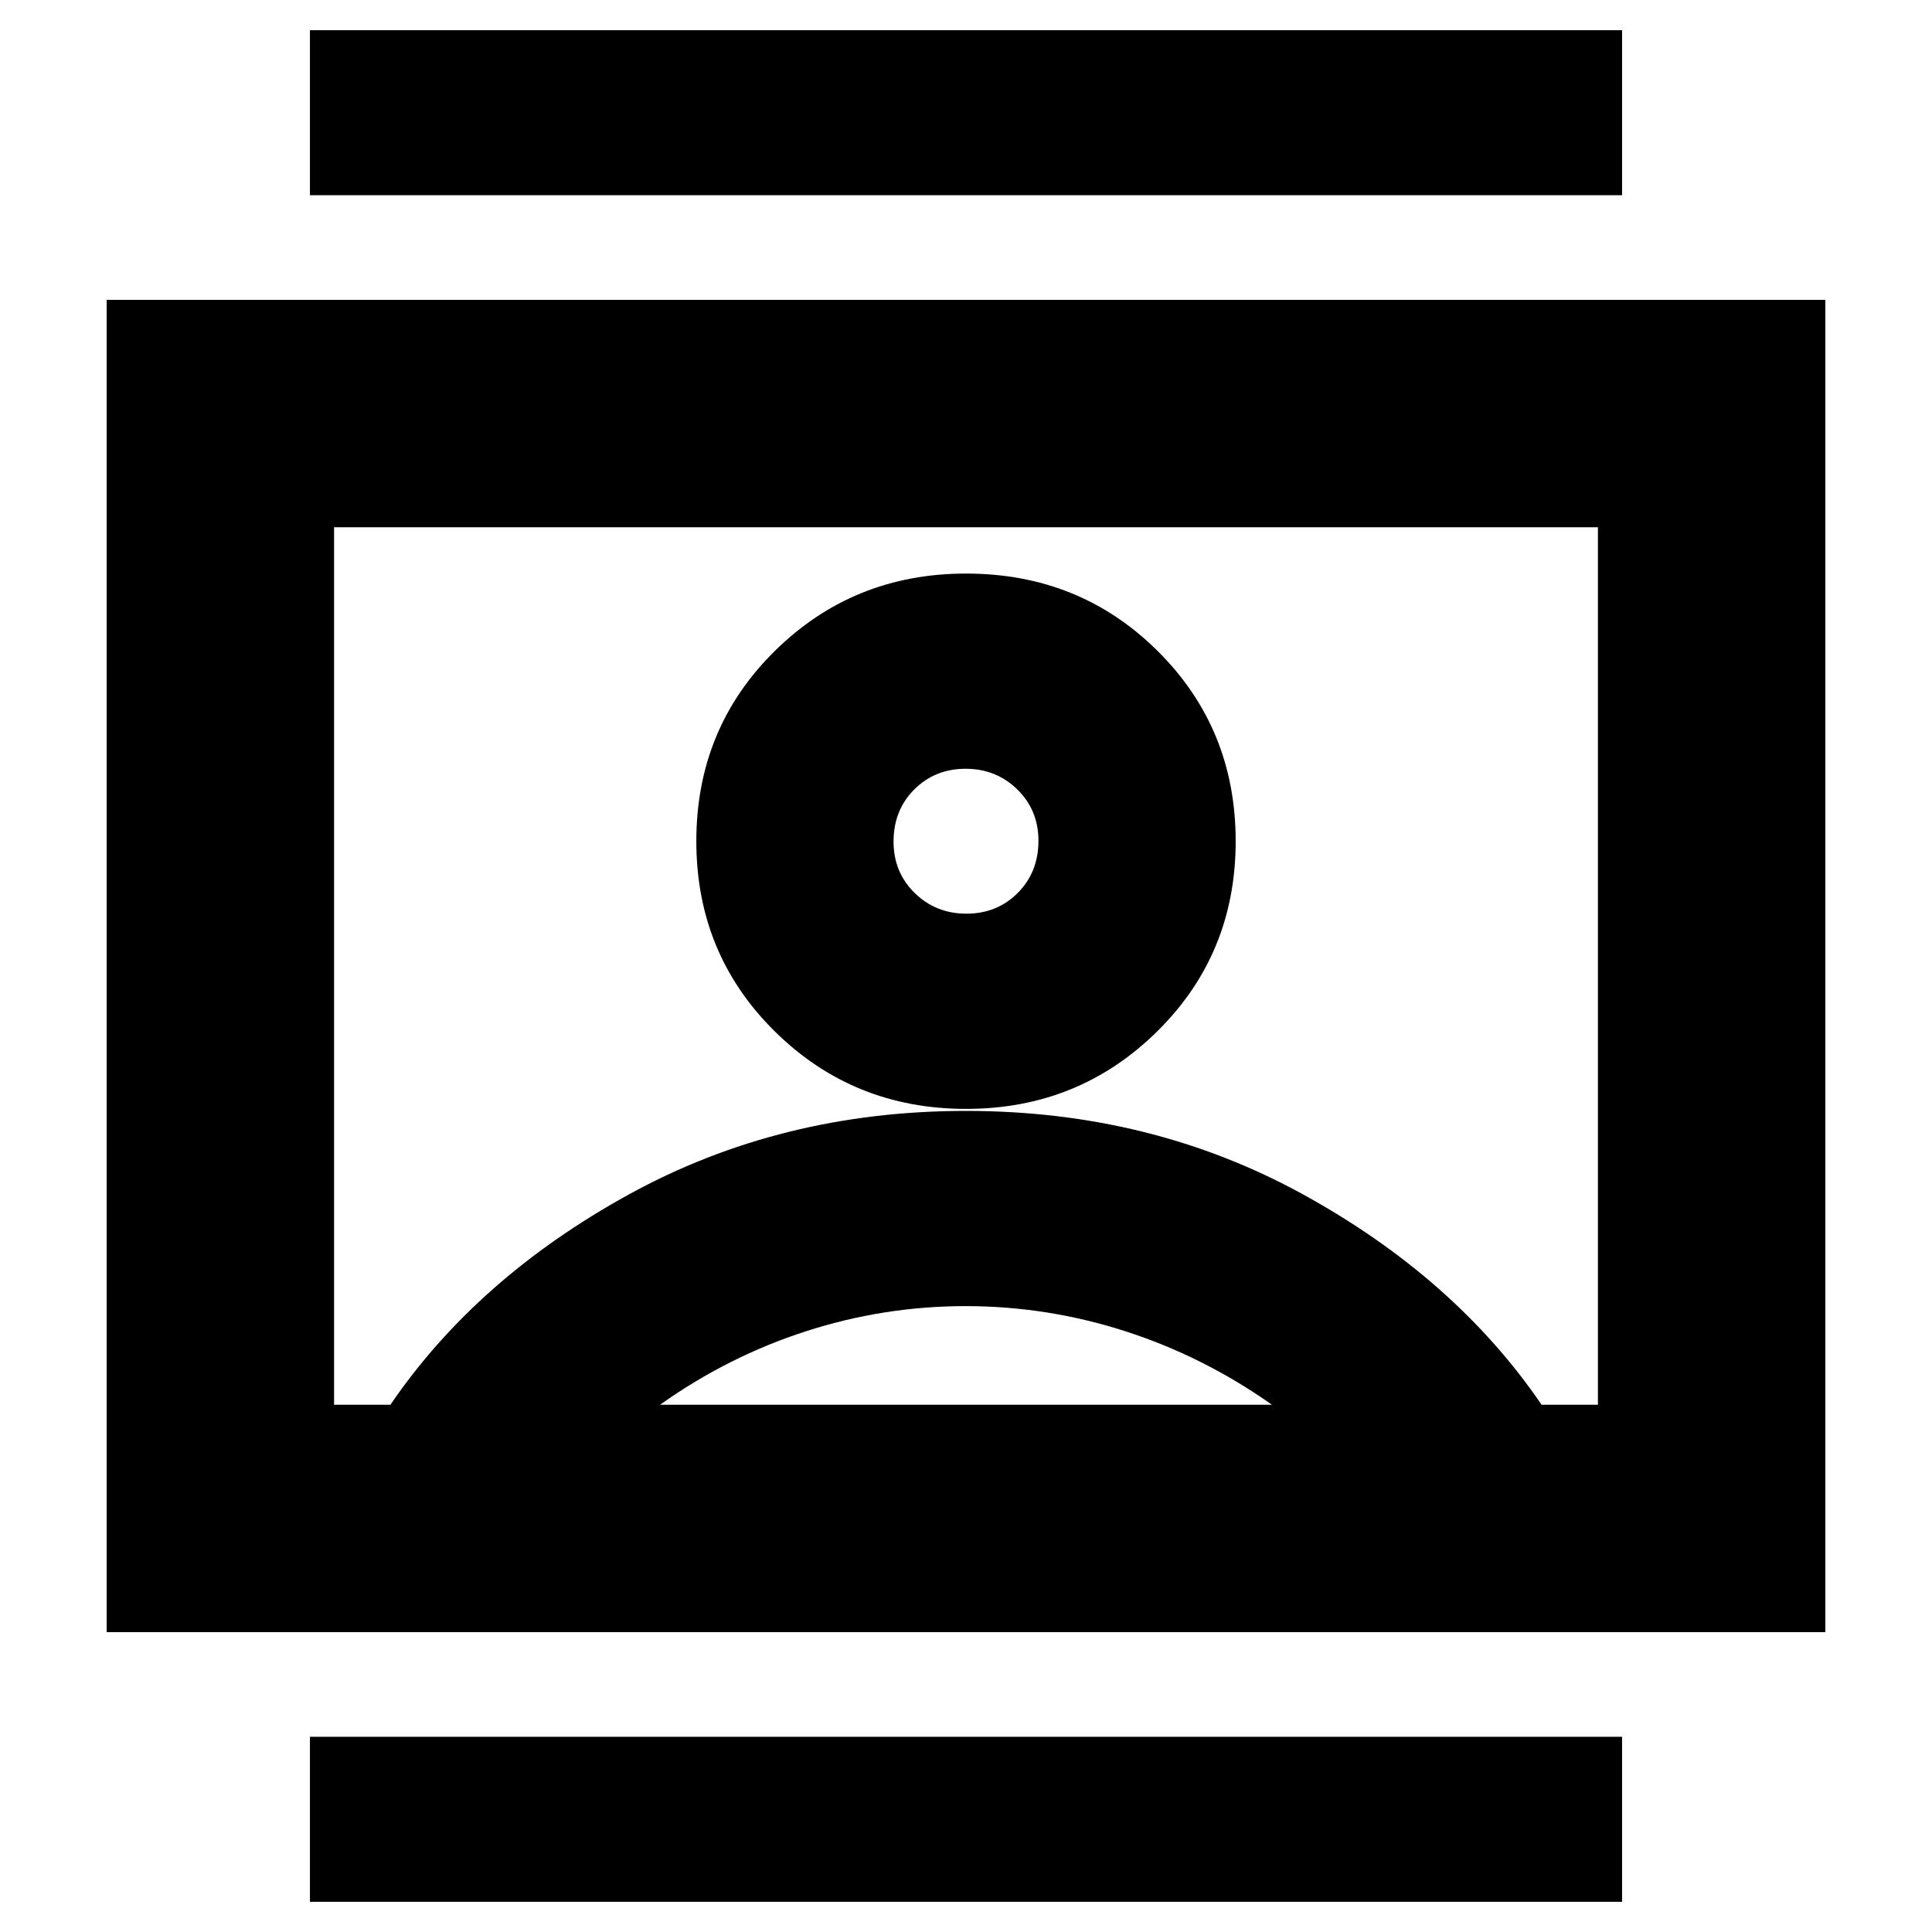 <svg xmlns="http://www.w3.org/2000/svg" height="20" viewBox="0 -960 960 960" width="20"><path d="M154-15v-82h652v82H154Zm0-848v-82h652v82H154Zm326 454q56 0 95-38.5t39-94.5q0-56-38.75-94.5T480-675q-56 0-95 38.46T346-542q0 56 39 94.5t95 38.5ZM53-149v-662h854v662H53Zm141-113q43-63 118.5-104.5T480-408q92 0 167.5 41.5T766-262h28v-436H166v436h28Zm134 0h304q-34-24-72.79-36.5-38.8-12.5-79.41-12.5-40.62 0-79.33 12.5Q361.75-286 328-262Zm152.21-244q-15.21 0-25.71-10.29t-10.5-25.5q0-15.64 10.29-25.92Q464.58-578 479.79-578t25.71 10.28q10.5 10.28 10.5 25.47 0 15.62-10.29 25.94Q495.42-506 480.21-506Zm-.21 26Z"/></svg>